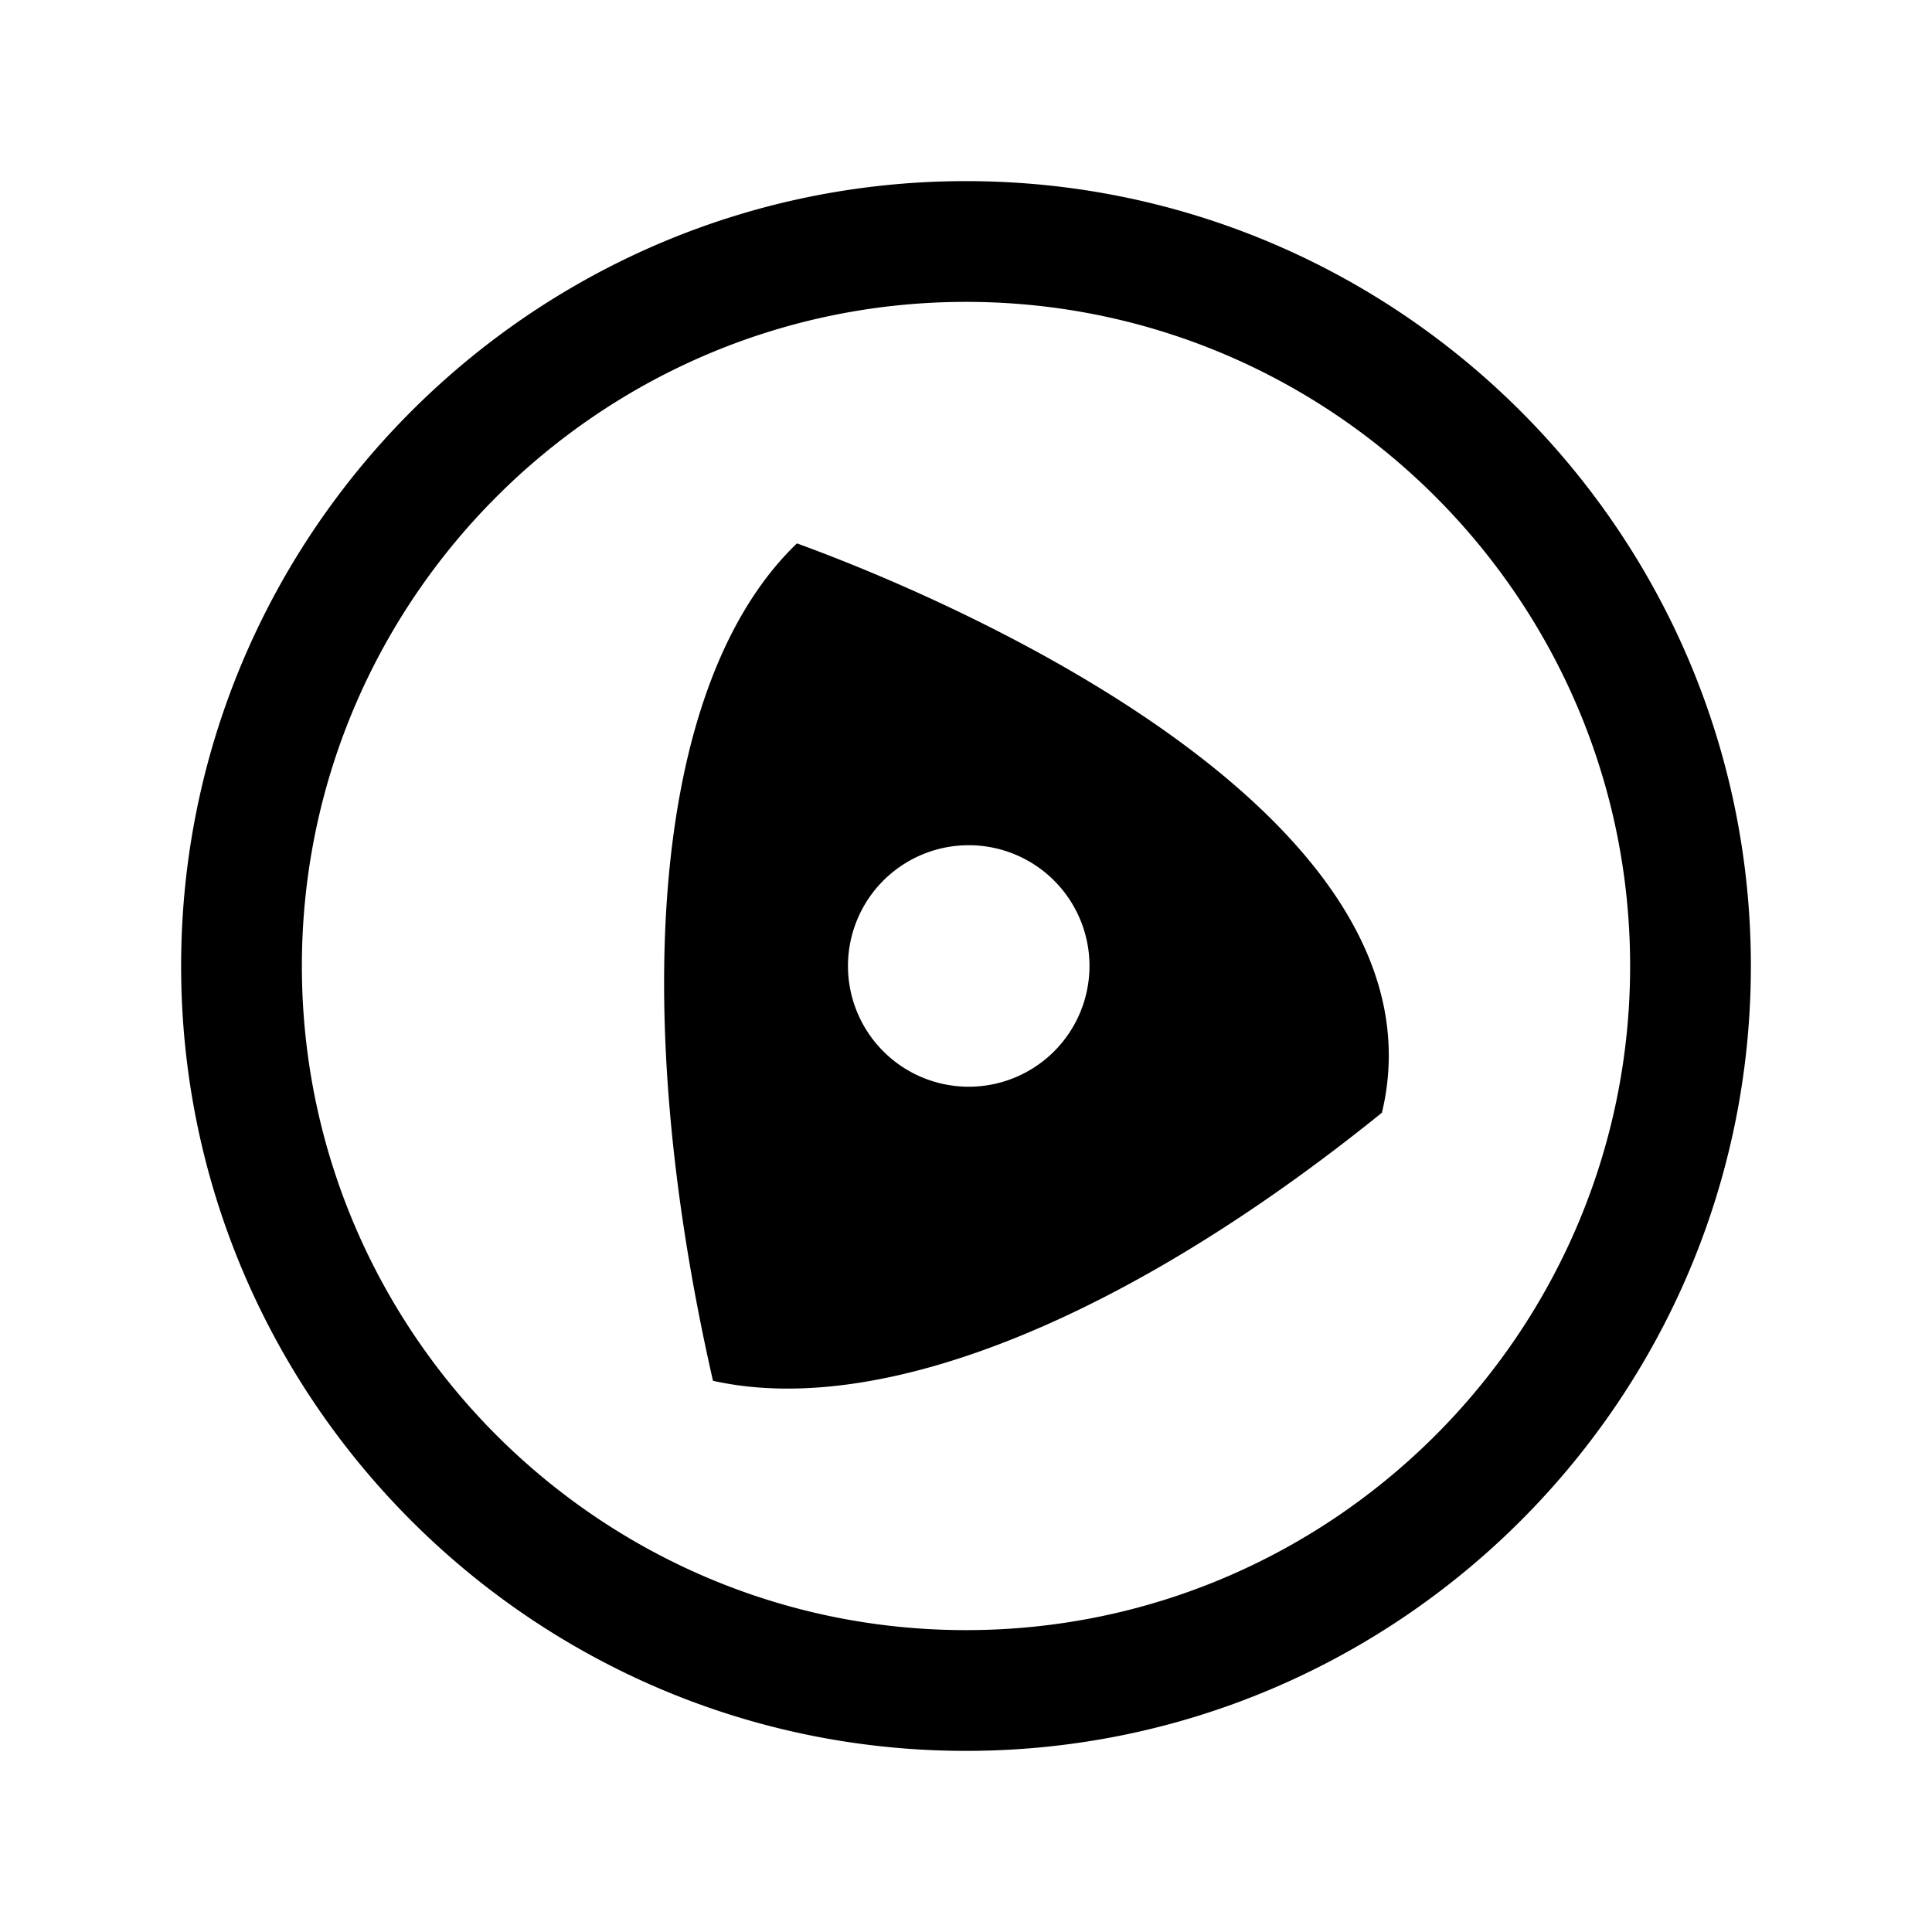 <svg xmlns="http://www.w3.org/2000/svg" viewBox="0 0 32 32"><path d="M16 3C8.832 3 3 8.832 3 16s5.832 13 13 13 13-5.832 13-13S23.168 3 16 3zm0 2c6.065 0 11 4.935 11 11s-4.935 11-11 11S5 22.065 5 16 9.935 5 16 5zm-2.8 4c-2.355 2.26-2.821 7.59-1.391 13.87 2.82.63 6.91-1.07 11.08-4.44 1.137-4.75-6.555-8.29-9.69-9.43zm2.8 5a2 2 0 1 1 .001 3.999A2 2 0 0 1 16 14z"/></svg>